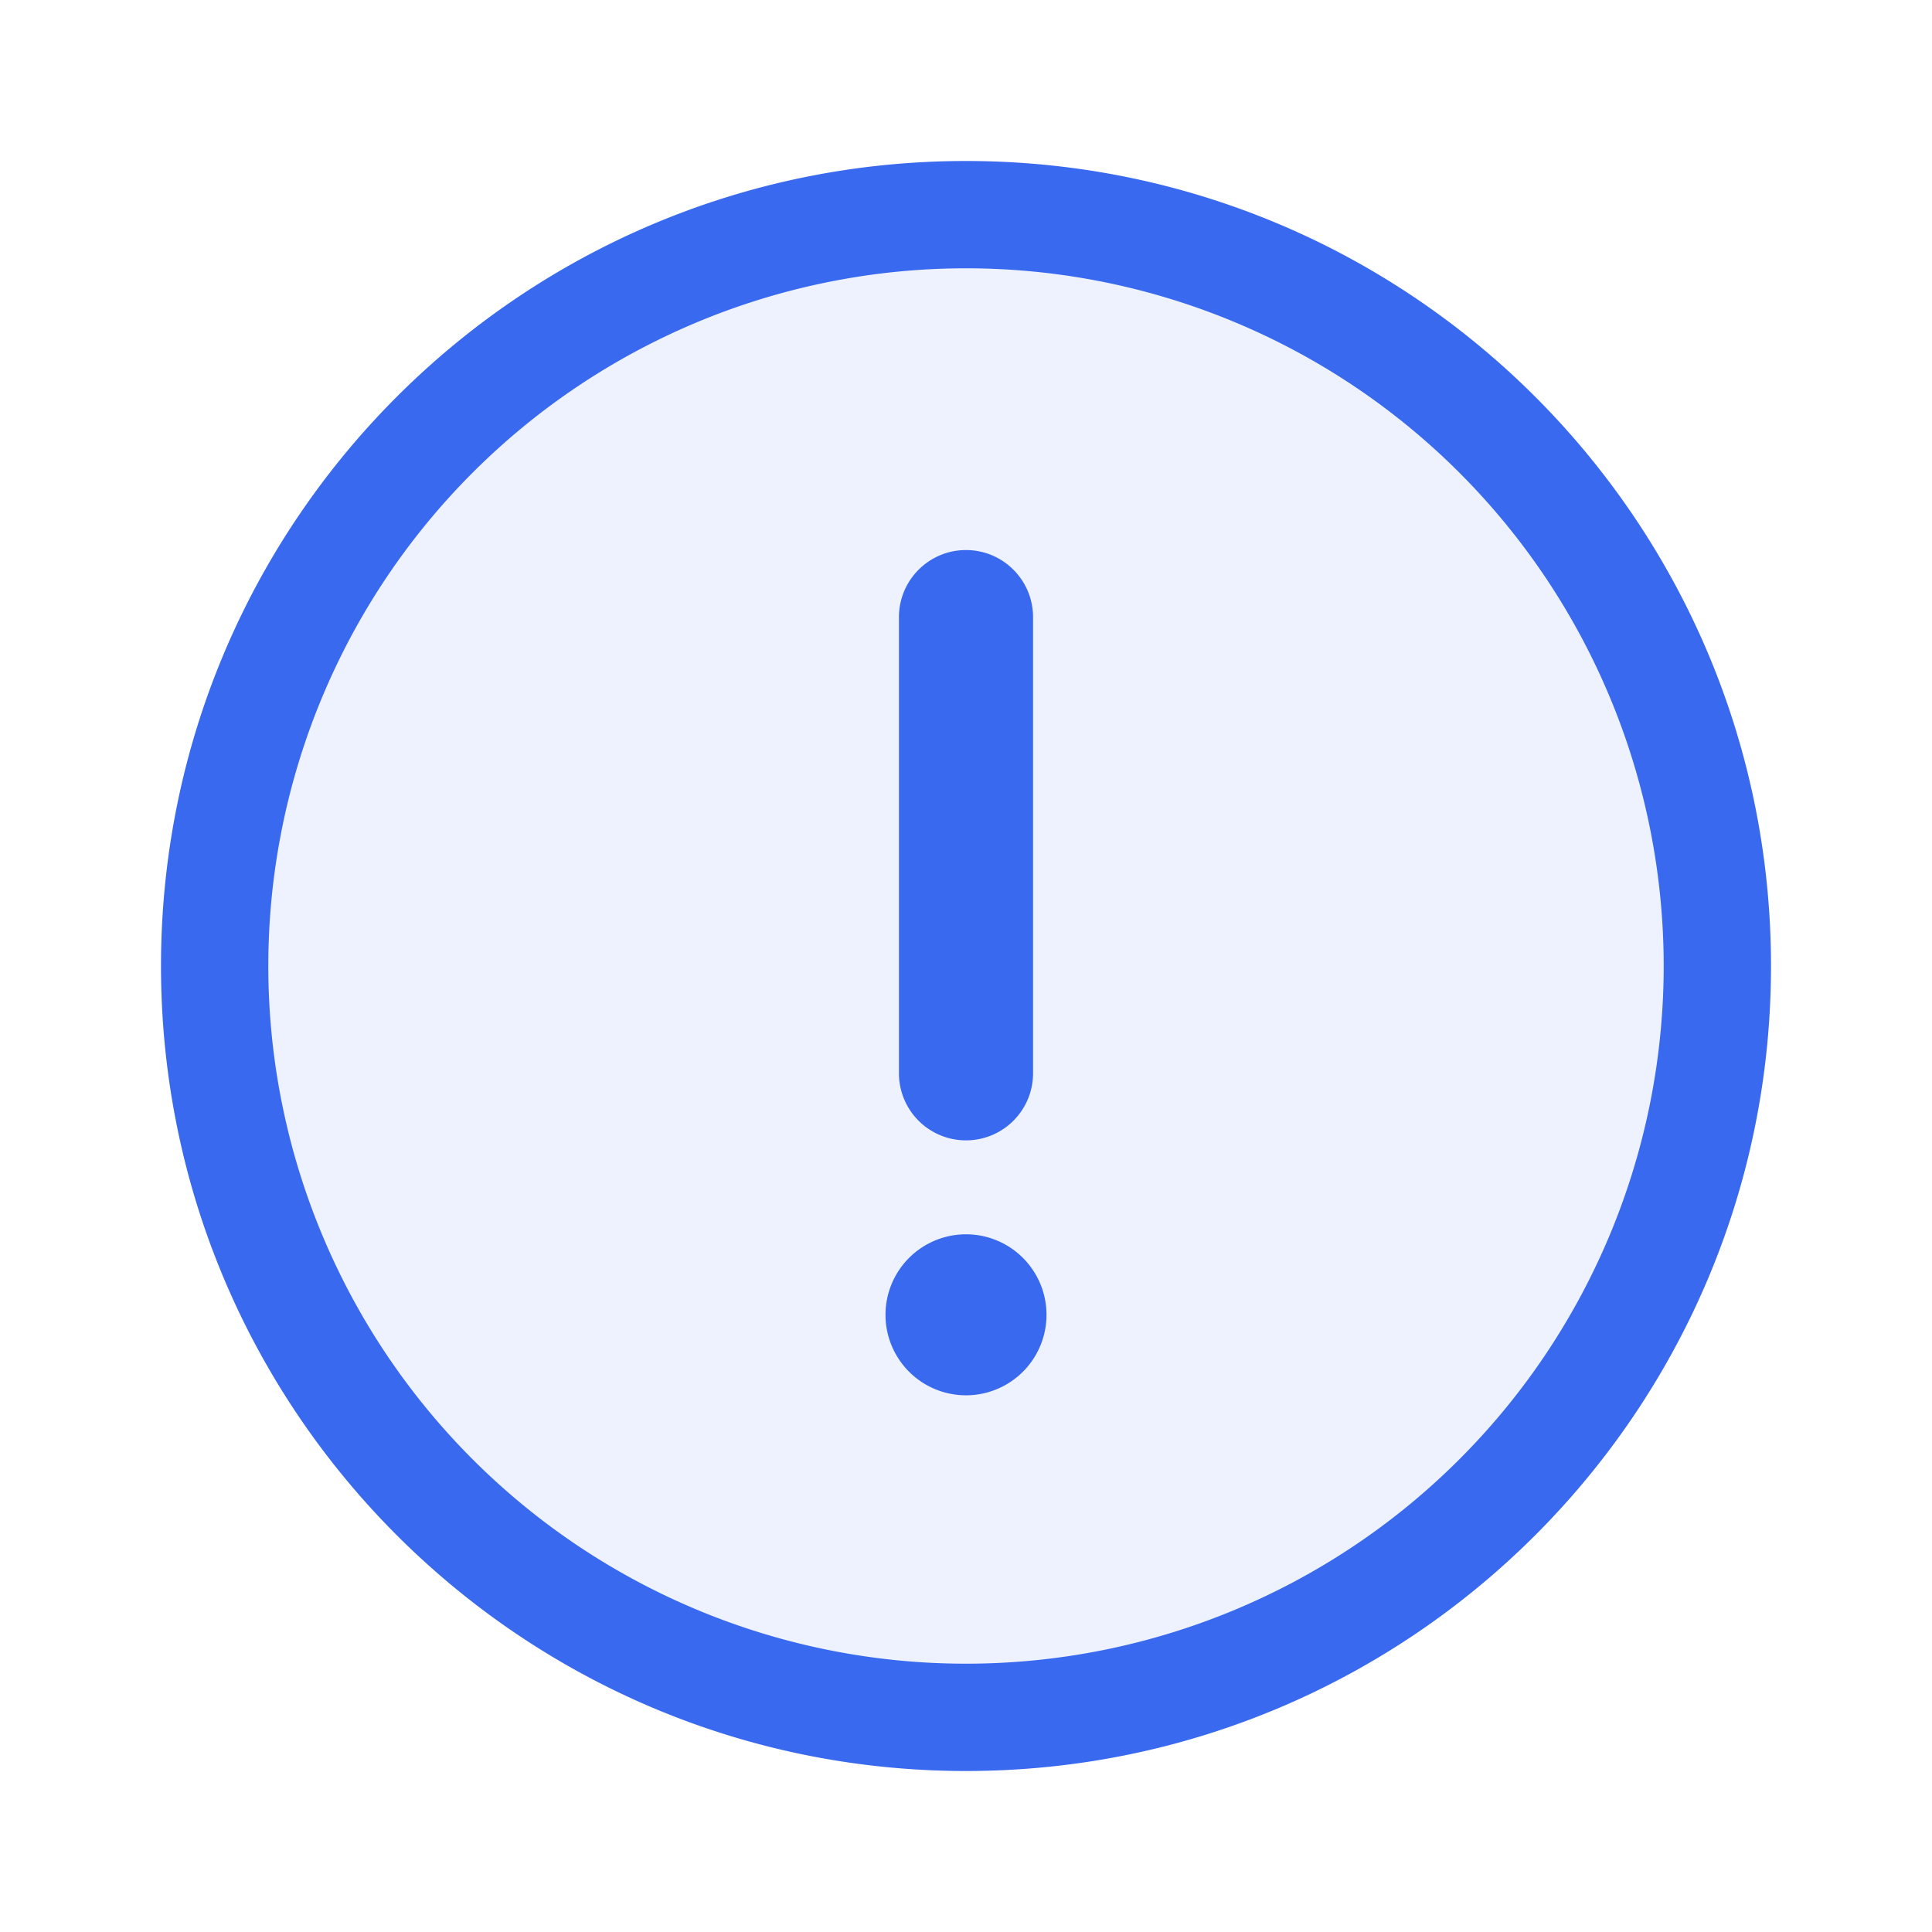 <svg fill="none" viewBox="0 0 24 24" xmlns="http://www.w3.org/2000/svg">
  <path fill="#ADC2FC" d="M21.333 12a9.333 9.333 0 1 1-18.667 0 9.333 9.333 0 0 1 18.667 0" opacity=".2"/>
  <path fill="#3969EF" d="M12 6.833c.46 0 .833.373.833.834v5.666a.833.833 0 0 1-1.666 0V7.667c0-.46.373-.834.833-.834m0 10.5a1 1 0 1 0 0-2 1 1 0 0 0 0 2"/>
  <path fill="#3969EF" fill-rule="evenodd" d="M2 12C2 6.477 6.477 2 12 2s10 4.477 10 10-4.477 10-10 10S2 17.523 2 12m10-8.667a8.667 8.667 0 1 0 0 17.334 8.667 8.667 0 0 0 0-17.334Z" clip-rule="evenodd"/>
</svg>
